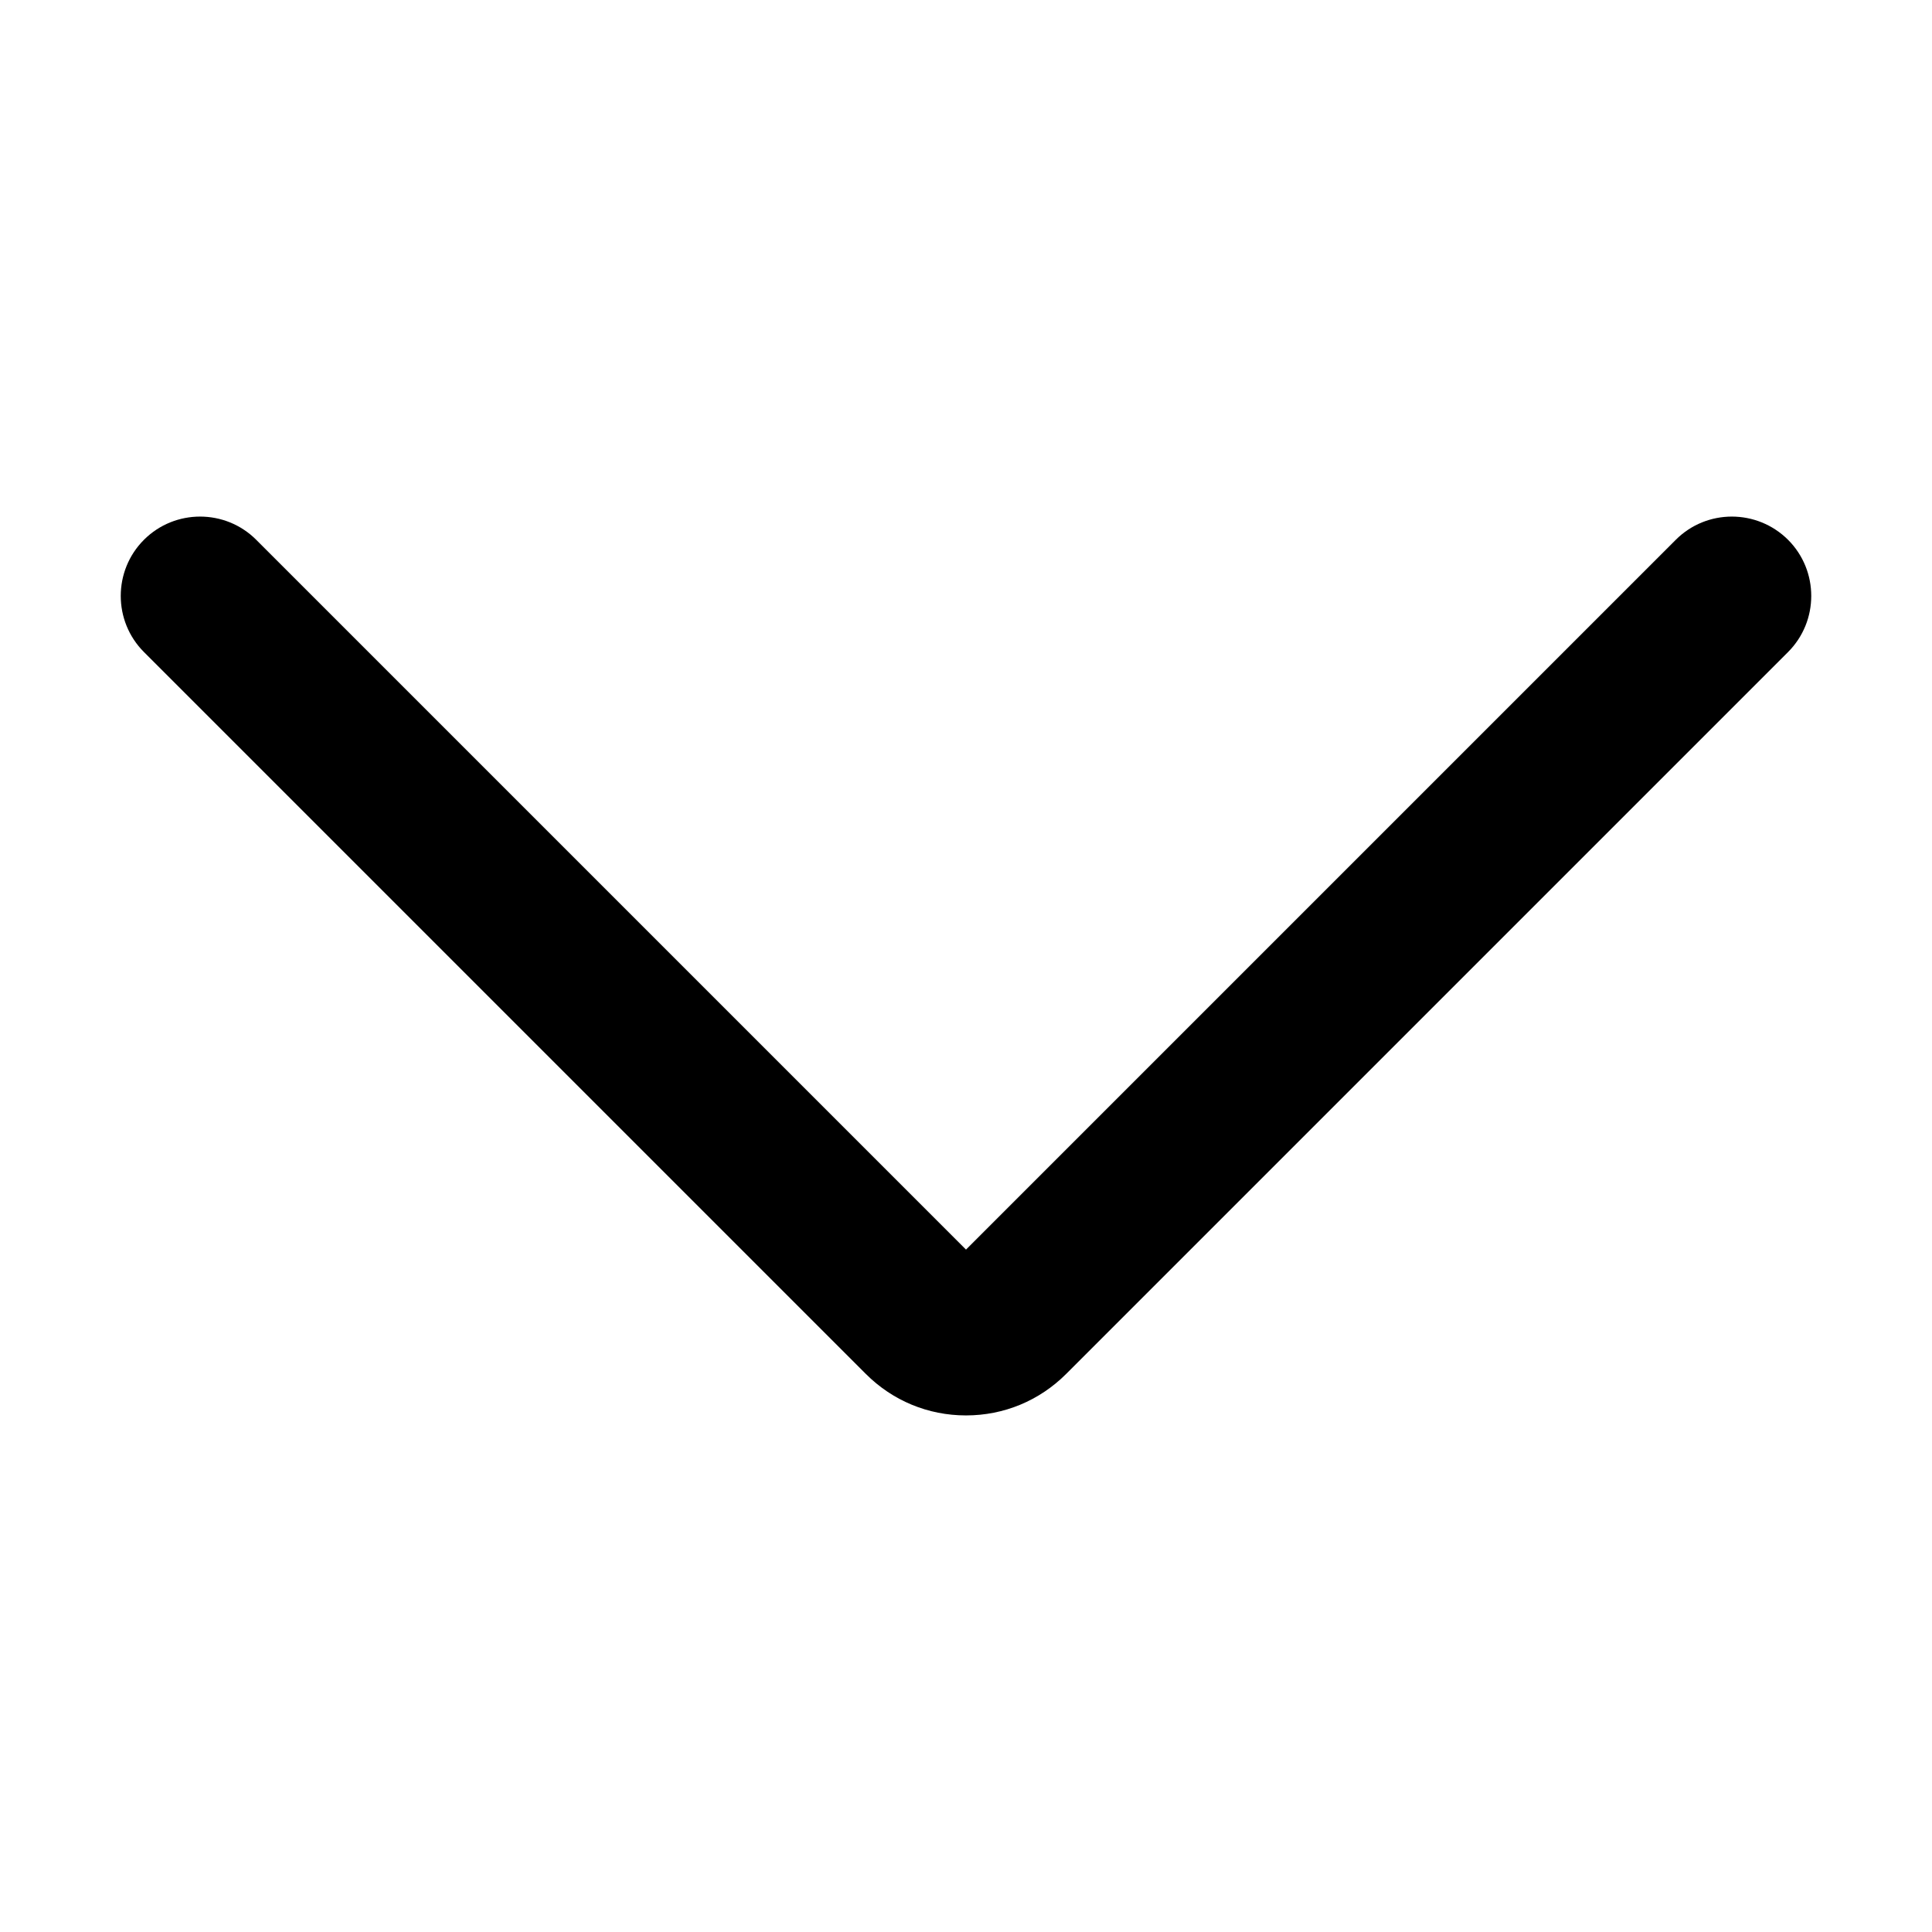 <?xml version="1.0" standalone="no"?><!DOCTYPE svg PUBLIC "-//W3C//DTD SVG 1.1//EN" "http://www.w3.org/Graphics/SVG/1.1/DTD/svg11.dtd"><svg t="1750673665262" class="icon" viewBox="0 0 1024 1024" version="1.1" xmlns="http://www.w3.org/2000/svg" p-id="4591" width="32" height="32" xmlns:xlink="http://www.w3.org/1999/xlink"><path d="M888.2 286.1L512 662.3 135.8 286.1c-16.4-16.4-43.1-16.4-59.5 0s-16.4 43.1 0 59.5l382.6 382.6c14.2 14.2 33 22 53.1 22s38.9-7.8 53.1-22l382.6-382.6c16.4-16.4 16.4-43.1 0-59.5-16.5-16.4-43.1-16.4-59.5 0z" p-id="4592"></path></svg>